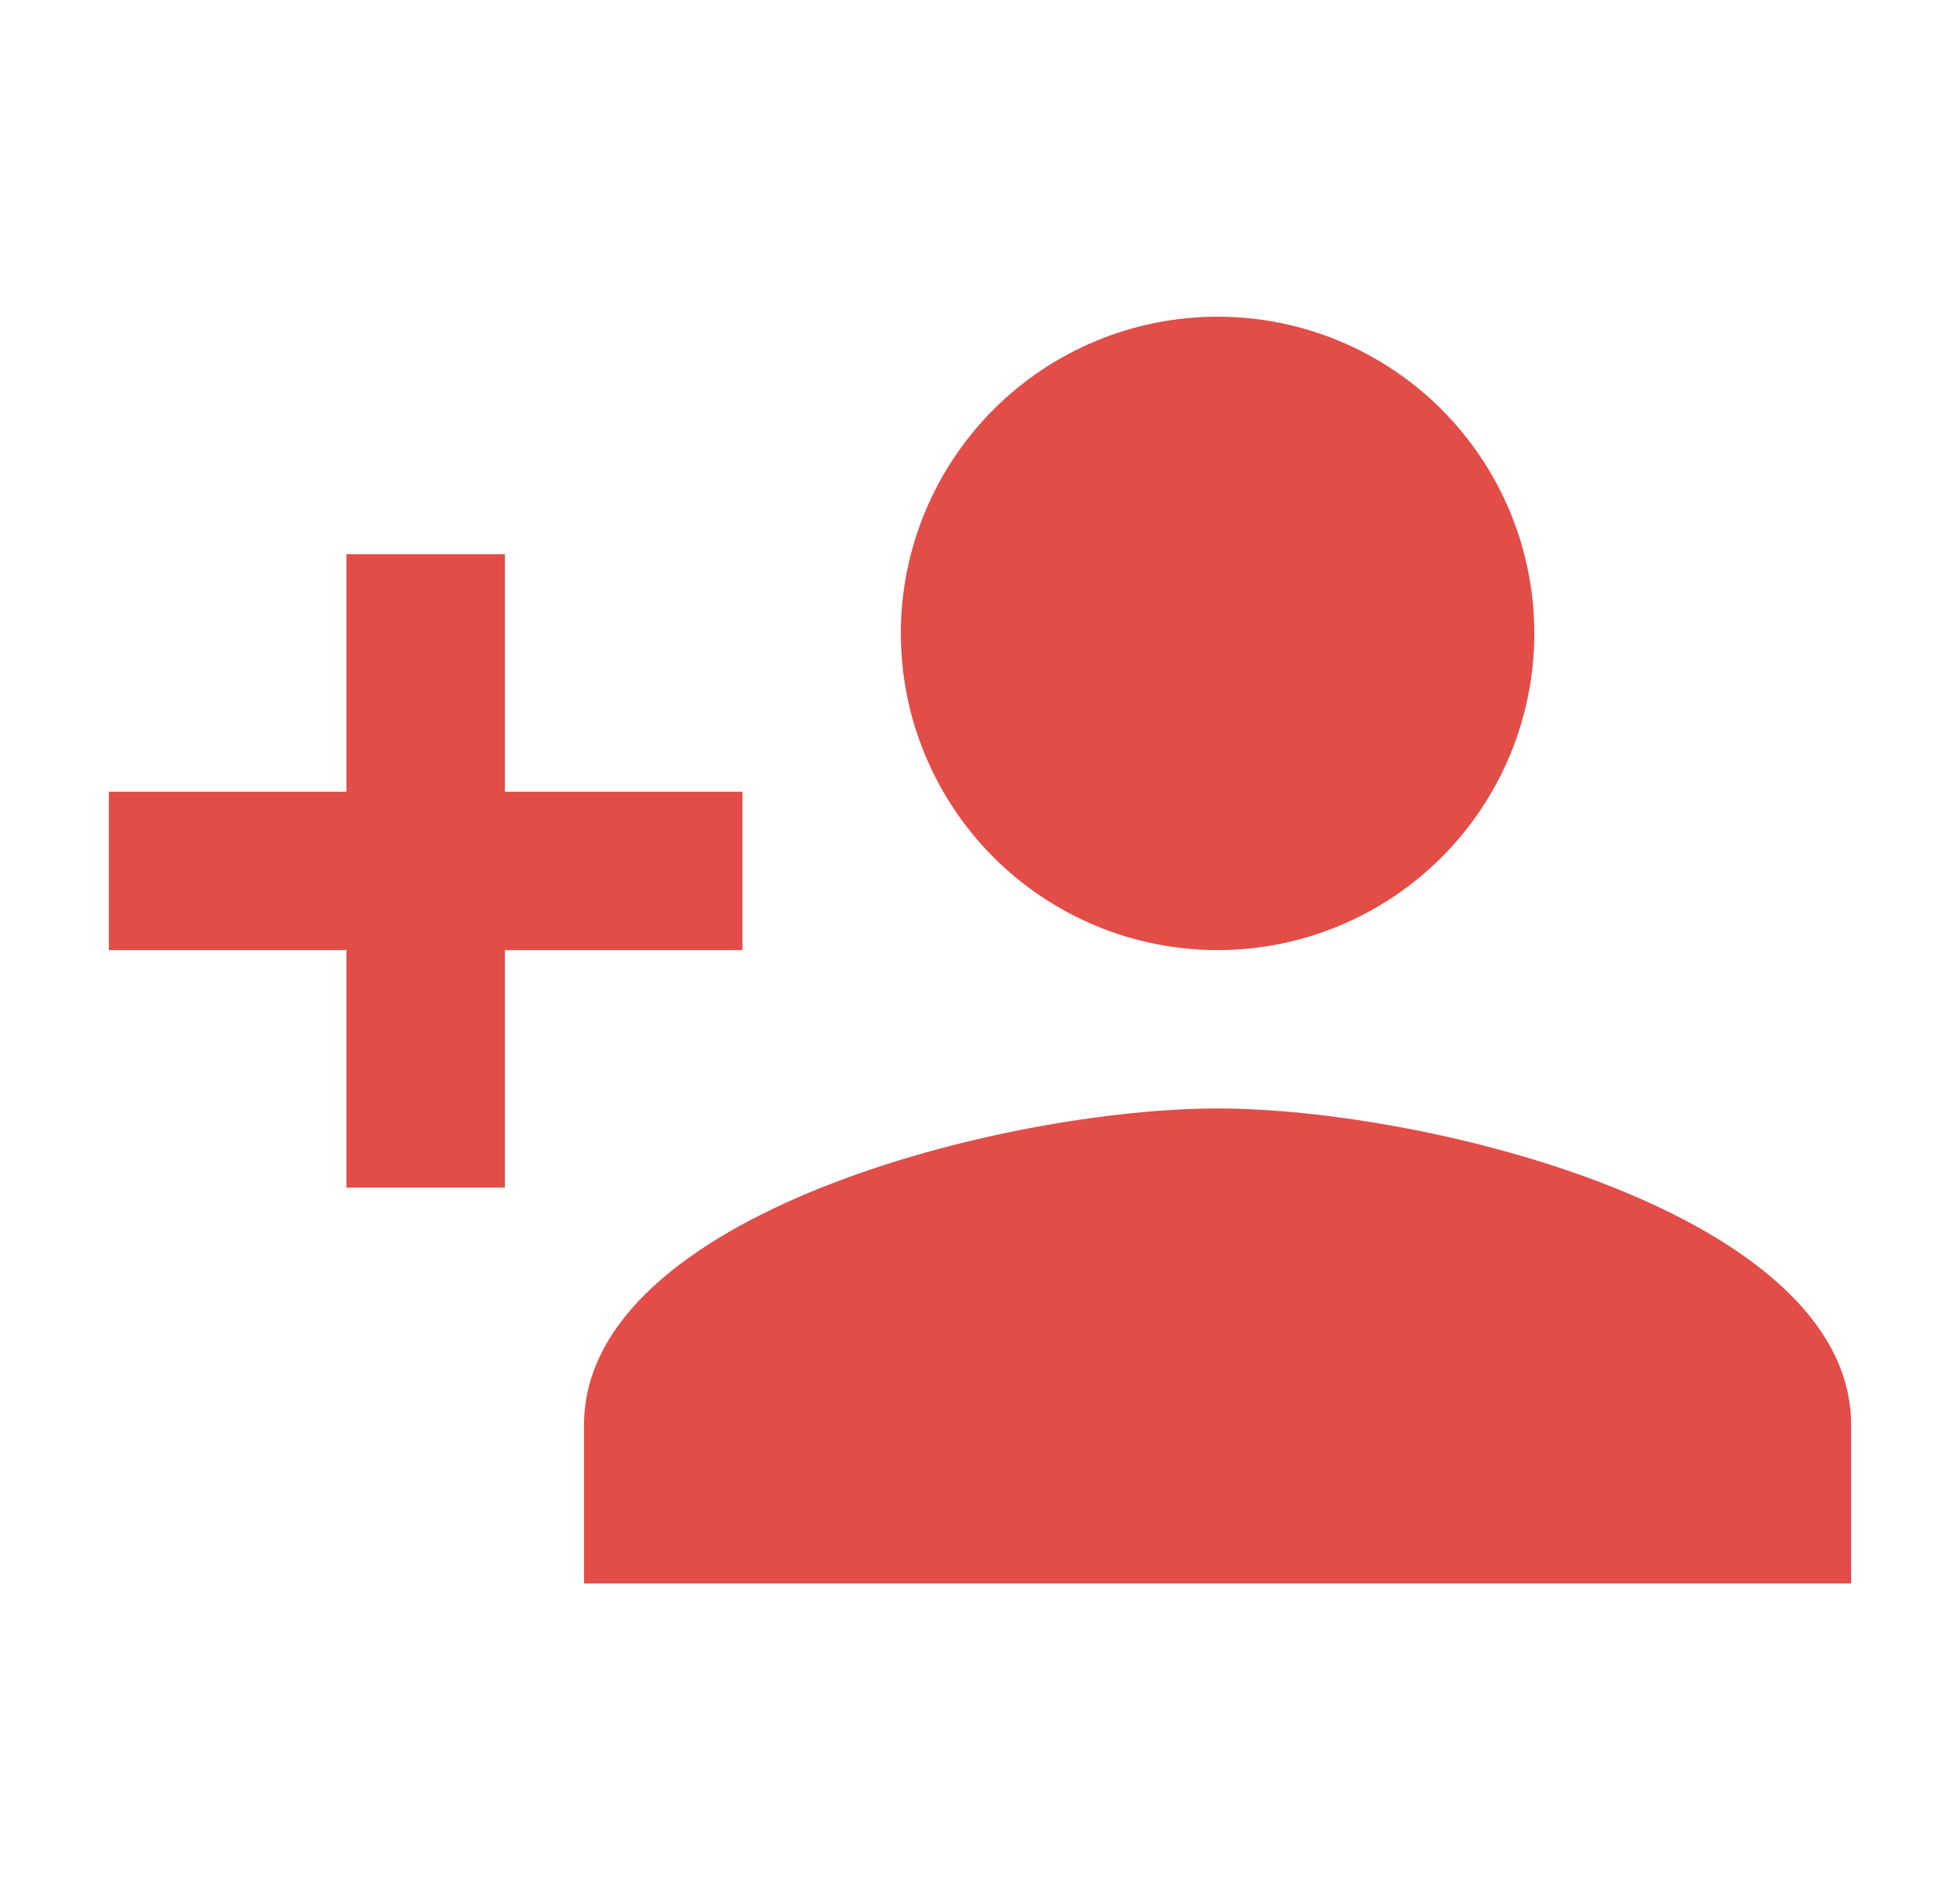 <svg width="33" height="32" viewBox="0 0 33 32" fill="none" xmlns="http://www.w3.org/2000/svg">
<path d="M20.5 18.667C16.94 18.667 9.833 20.44 9.833 24V26.667H31.167V24C31.167 20.44 24.06 18.667 20.5 18.667ZM8.5 13.333V9.333H5.833V13.333H1.833V16H5.833V20H8.5V16H12.5V13.333M20.5 16C21.915 16 23.271 15.438 24.271 14.438C25.271 13.438 25.833 12.081 25.833 10.667C25.833 9.252 25.271 7.896 24.271 6.895C23.271 5.895 21.915 5.333 20.5 5.333C19.085 5.333 17.729 5.895 16.729 6.895C15.729 7.896 15.167 9.252 15.167 10.667C15.167 12.081 15.729 13.438 16.729 14.438C17.729 15.438 19.085 16 20.5 16Z" fill="#E24D48"/>
</svg>

